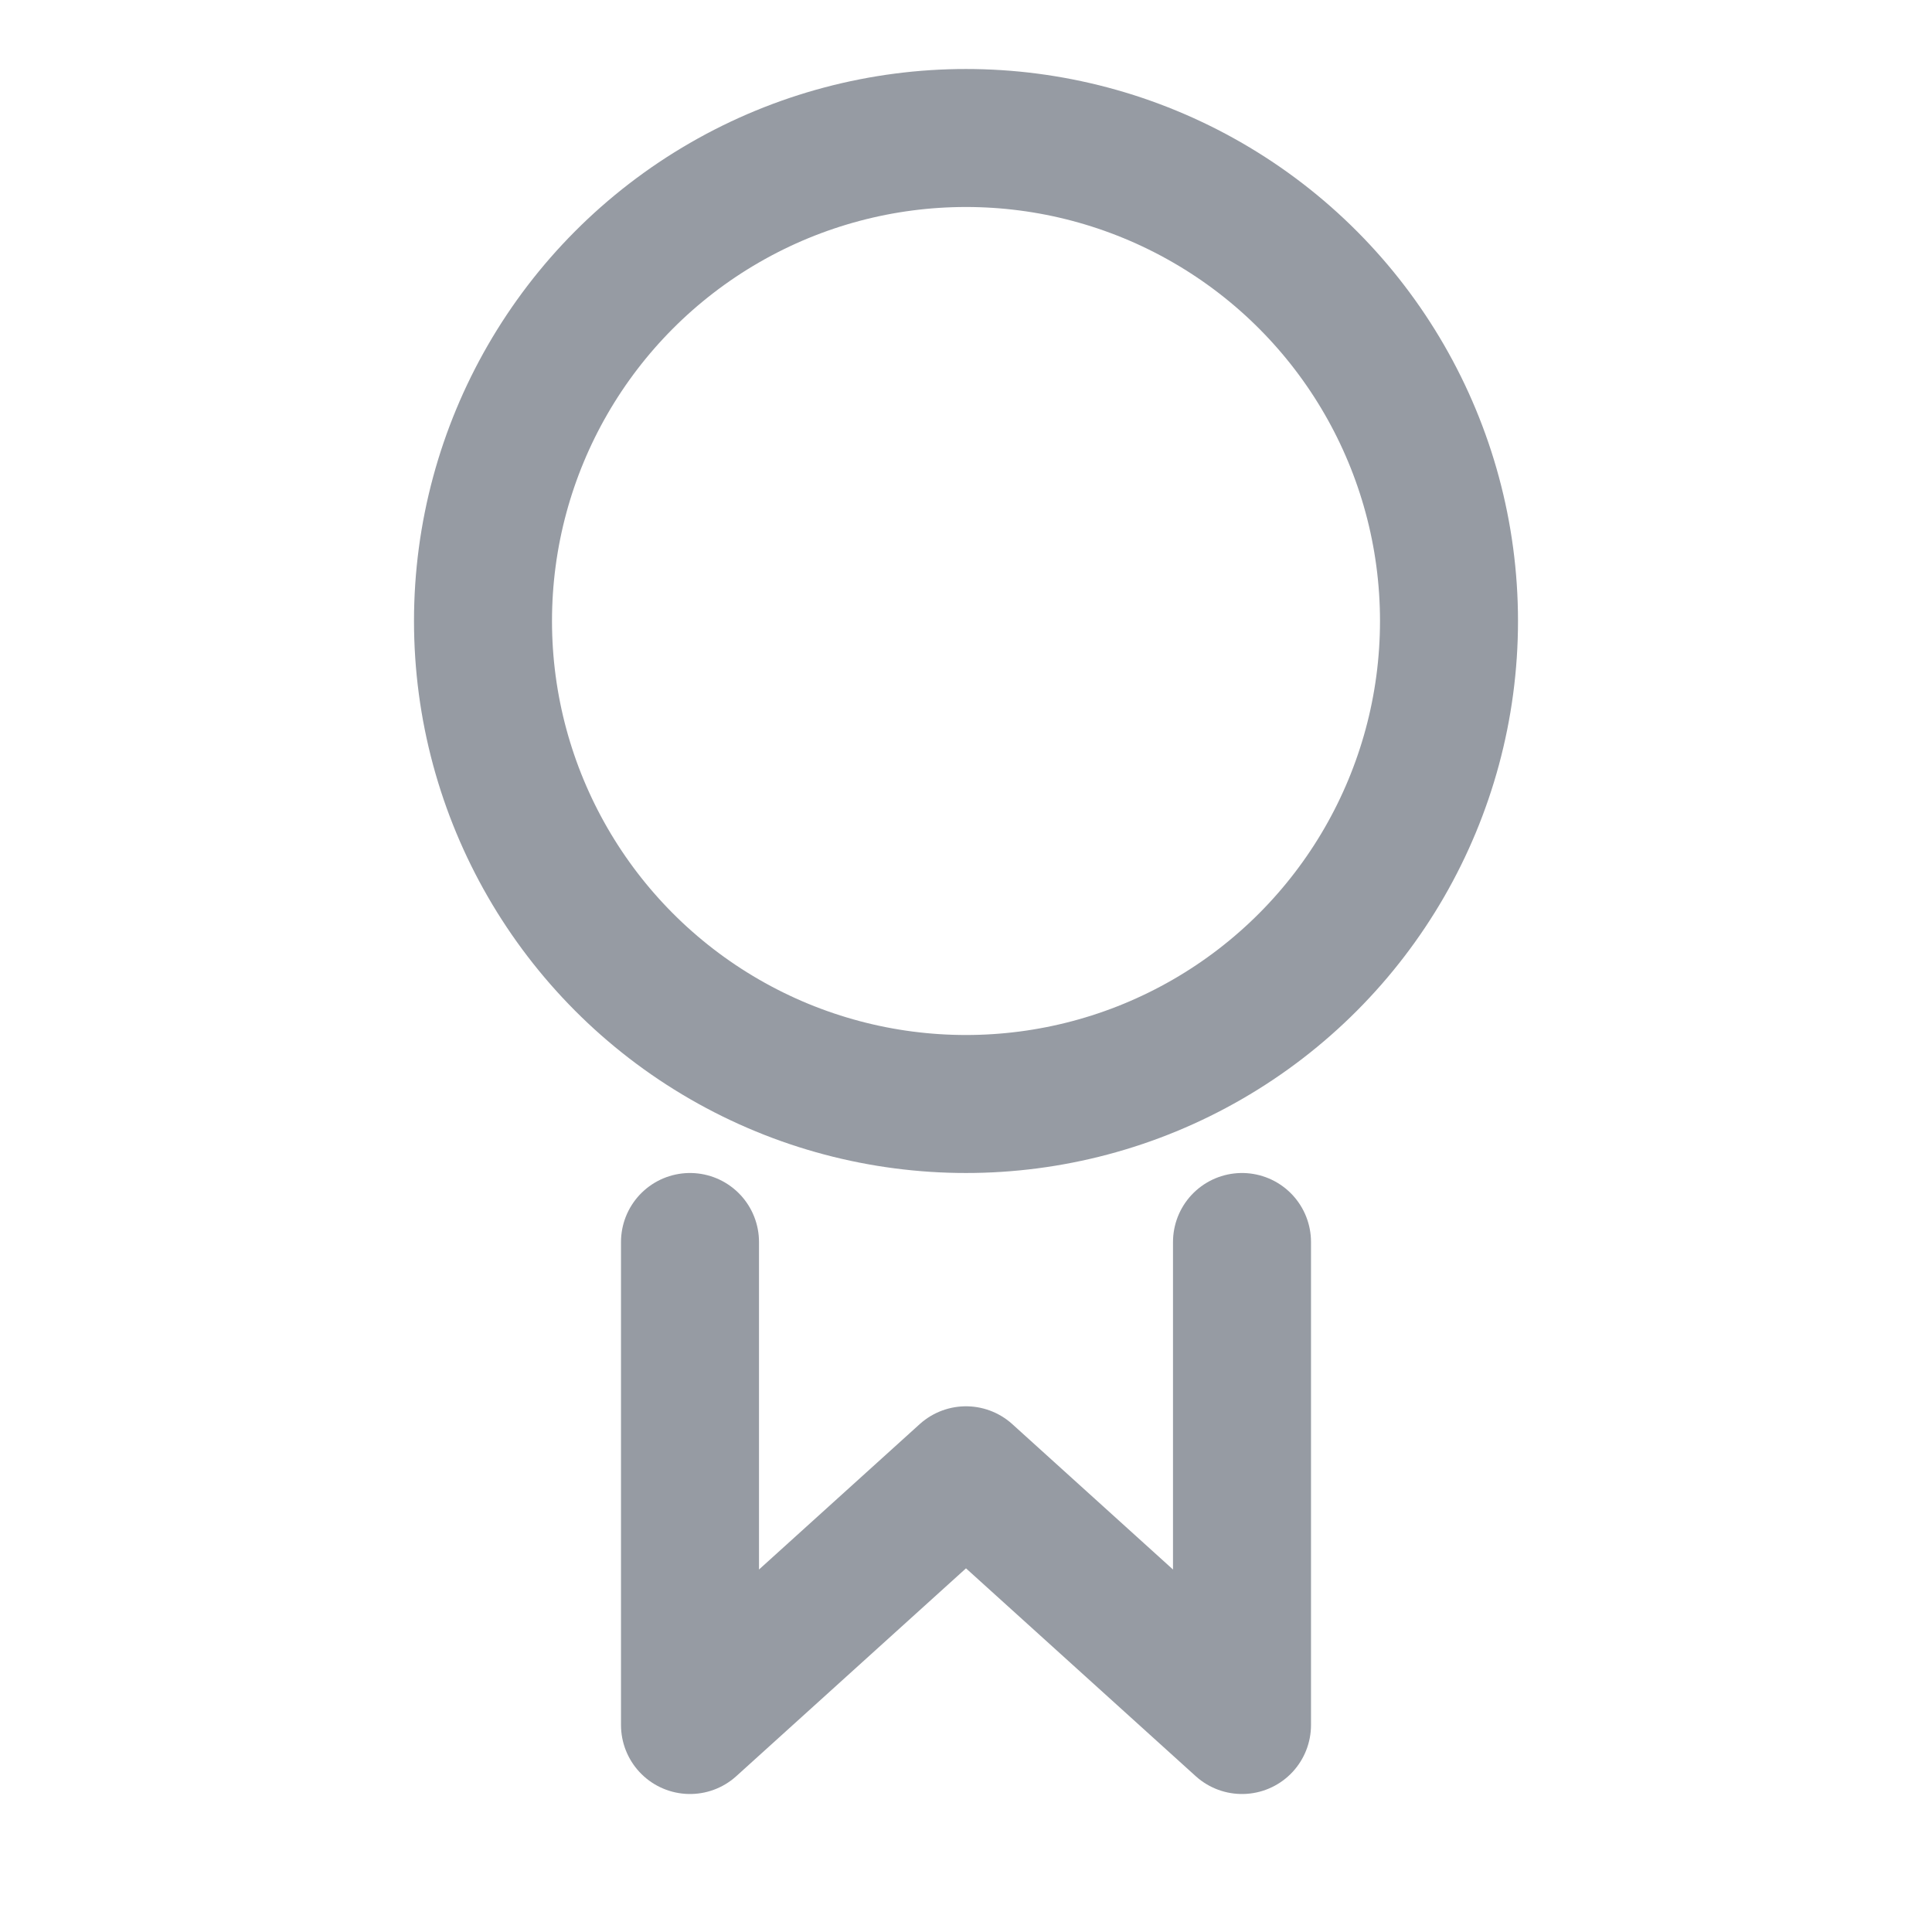 <?xml version="1.0" encoding="UTF-8"?>
<svg width="28px" height="28px" viewBox="0 0 28 28" version="1.1" xmlns="http://www.w3.org/2000/svg" xmlns:xlink="http://www.w3.org/1999/xlink">
    <!-- Generator: sketchtool 51.1 (57501) - http://www.bohemiancoding.com/sketch -->
    <title>8F9934CB-48AB-43D4-AD88-ED4307CA6AF7</title>
    <desc>Created with sketchtool.</desc>
    <defs></defs>
    <g id="industrial-landings" stroke="none" stroke-width="1" fill="none" fill-rule="evenodd">
        <g id="medicine" transform="translate(-716, -2172)">
            <g id="2" transform="translate(0, 1645)">
                <g id="txt" transform="translate(390, 254)">
                    <g id="Group-6" transform="translate(0, 192)">
                        <g id="3-copy" transform="translate(326, 81)">
                            <g id="ic_hotels">
                                <rect id="Rectangle-7" x="0" y="0" width="28" height="28"></rect>
                                <g id="Group" opacity="0.8" transform="translate(7, 2)" stroke="#7C828C" stroke-linecap="round" stroke-linejoin="round" stroke-width="2">
                                    <circle id="Oval-6" cx="7" cy="7" r="7"></circle>
                                    <polyline id="Rectangle-22" points="11 16 11 23 7 19.381 3 23 3 16"></polyline>
                                </g>
                            </g>
                        </g>
                    </g>
                </g>
            </g>
        </g>
    </g>
</svg>